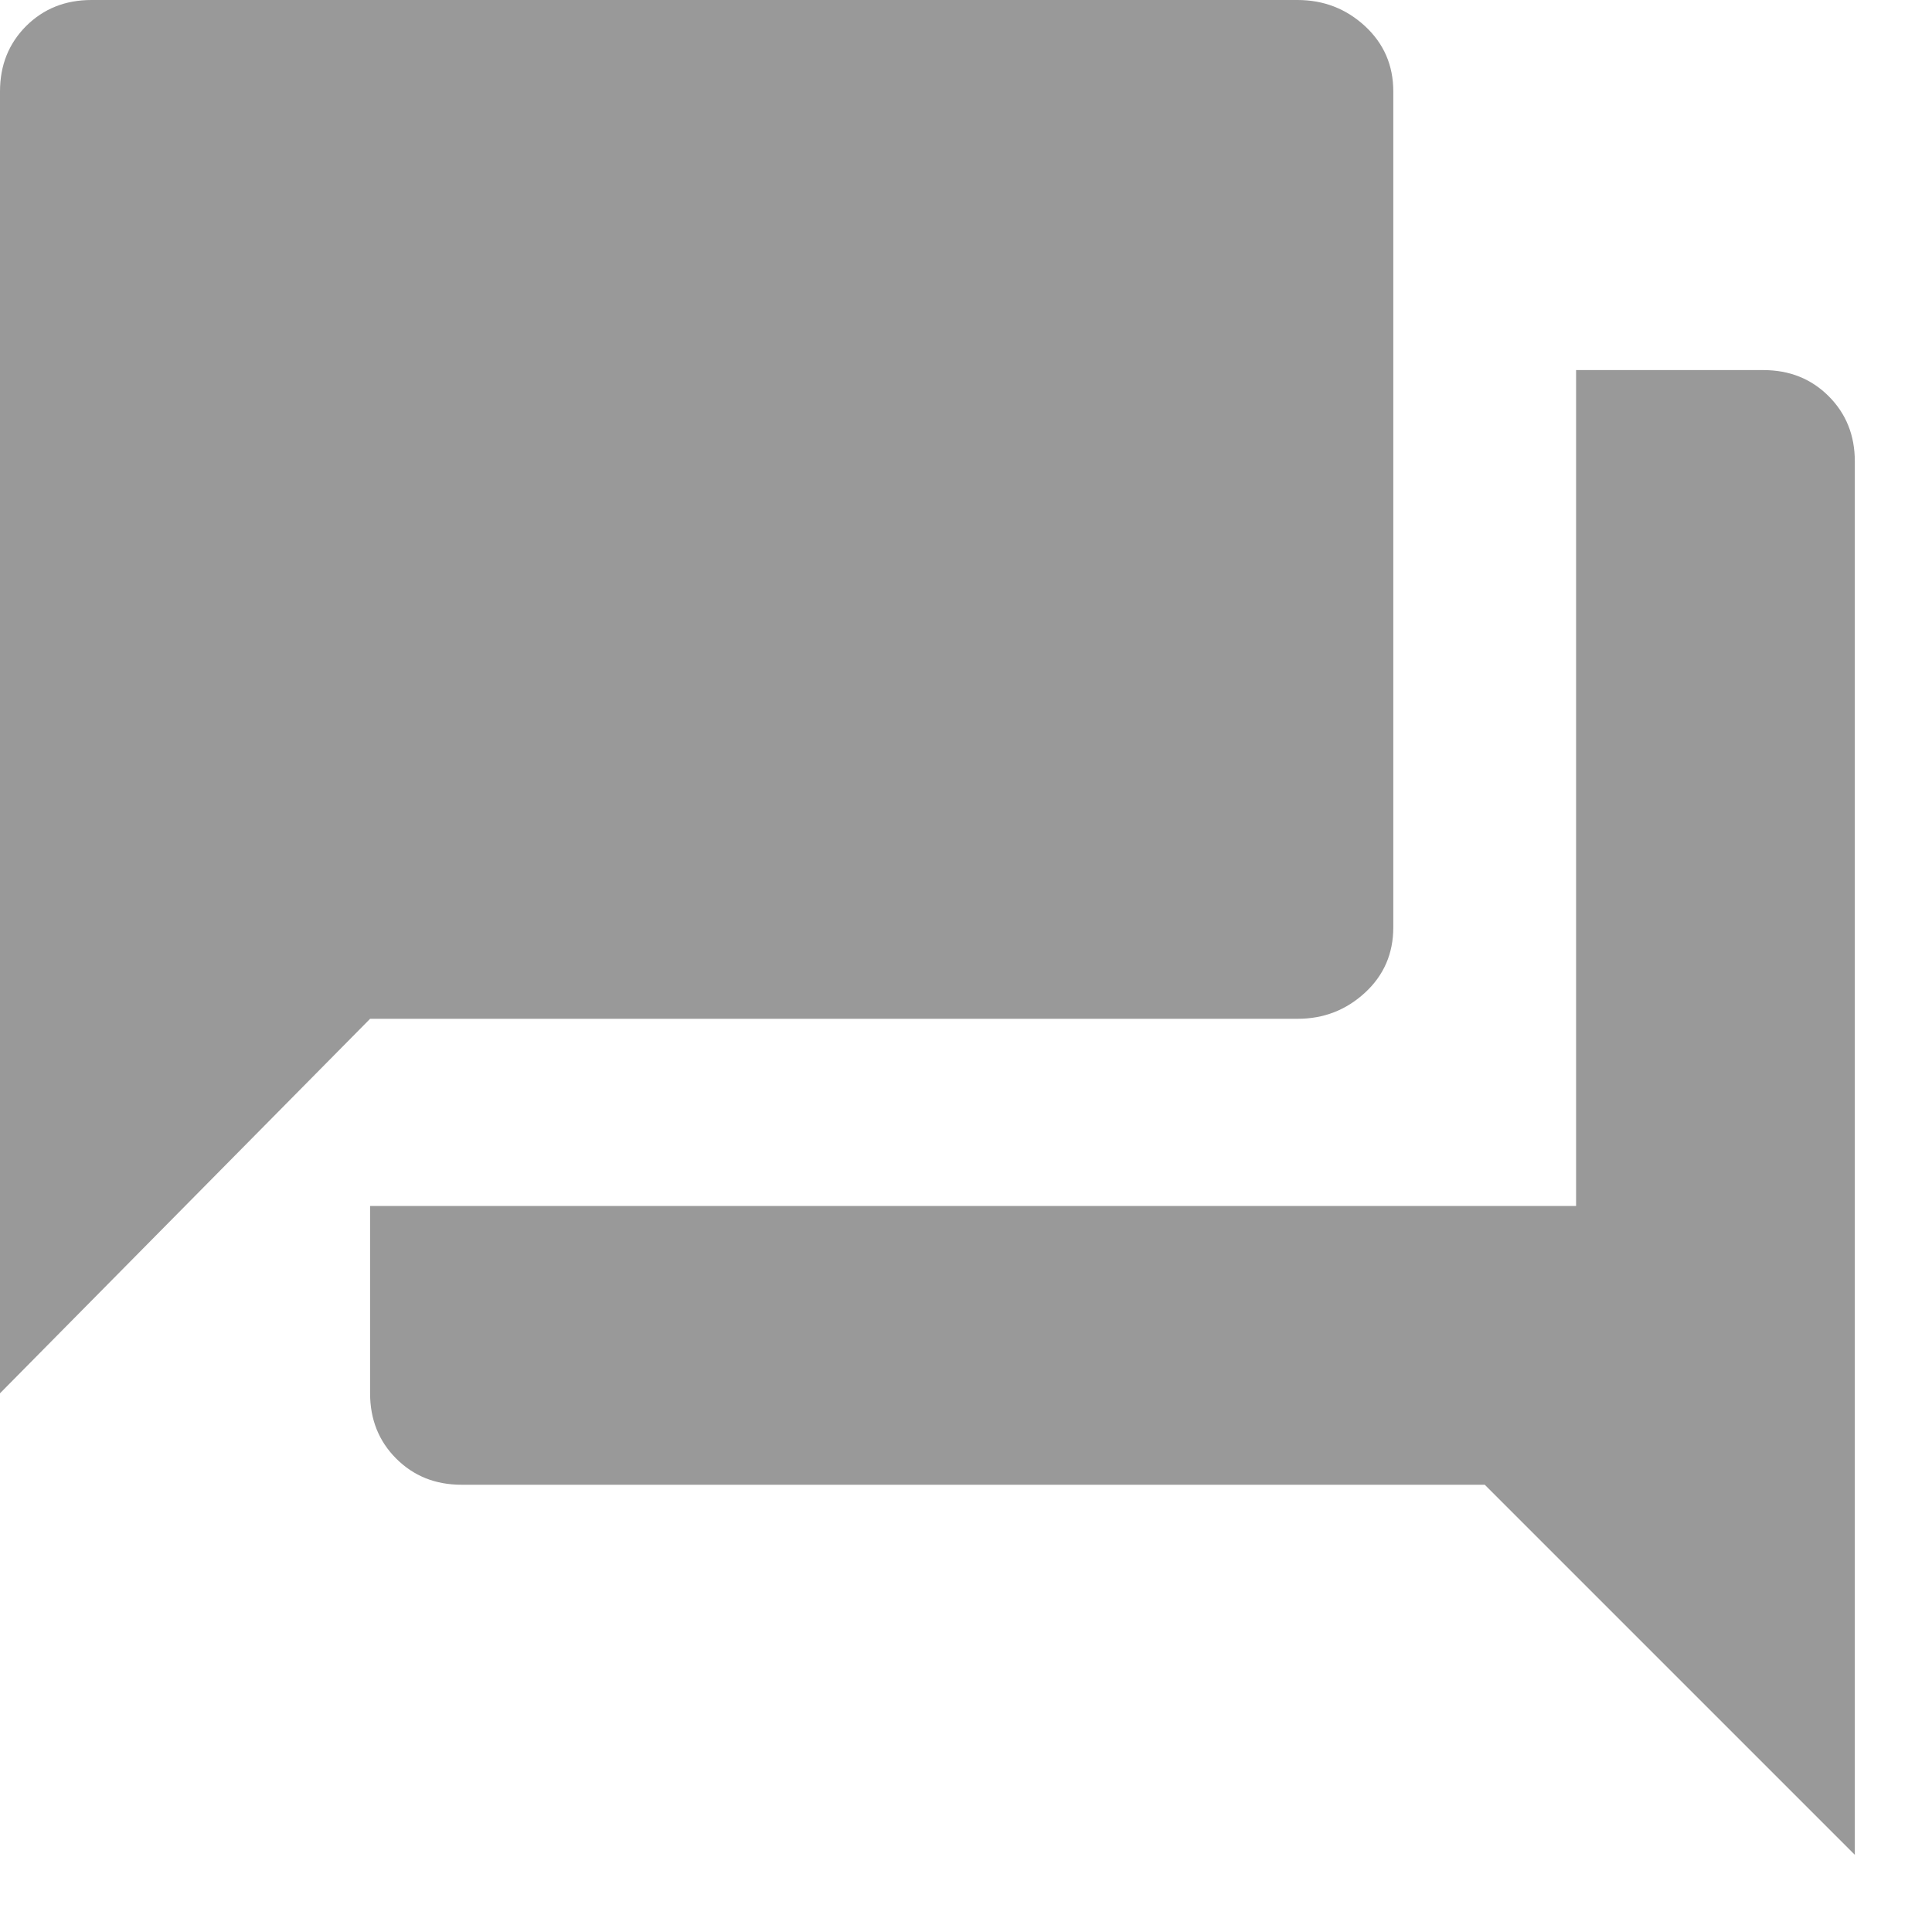 <?xml version="1.0" encoding="UTF-8"?>
<svg width="18px" height="18px" viewBox="0 0 18 18" version="1.1" xmlns="http://www.w3.org/2000/svg" xmlns:xlink="http://www.w3.org/1999/xlink">
    <!-- Generator: Sketch 48.1 (47250) - http://www.bohemiancoding.com/sketch -->
    <title>guest relations</title>
    <desc>Created with Sketch.</desc>
    <defs></defs>
    <g id="latest" stroke="none" stroke-width="1" fill="none" fill-rule="evenodd" transform="translate(-82, -473)">
        <g id="left-nav-copy-3" transform="translate(63, 104)">
            <g id="navigation" transform="translate(0, 12)">
                <g id="guest" transform="translate(0, 348)">
                    <g id="guest-relations" transform="translate(16, 6)">
                        <rect id="Rectangle-13-Copy-3" x="0" y="0" width="24" height="24"></rect>
                        <path d="M15.981,11.64 C15.981,11.884 15.893,12.087 15.717,12.249 C15.541,12.411 15.332,12.492 15.088,12.492 L6.448,12.492 L3,15.981 L3,3.852 C3,3.608 3.081,3.406 3.243,3.243 C3.406,3.081 3.608,3 3.852,3 L15.088,3 C15.332,3 15.541,3.081 15.717,3.243 C15.893,3.406 15.981,3.608 15.981,3.852 L15.981,11.64 Z M19.429,6.448 C19.672,6.448 19.875,6.529 20.037,6.691 C20.2,6.854 20.281,7.056 20.281,7.3 L20.281,20.281 L16.833,16.833 L7.3,16.833 C7.056,16.833 6.854,16.752 6.691,16.589 C6.529,16.427 6.448,16.224 6.448,15.981 L6.448,14.236 L17.684,14.236 L17.684,6.448 L19.429,6.448 Z" id="Shape" fill="#999999" fill-rule="nonzero"></path>
                    </g>
                </g>
            </g>
        </g>
    </g>
</svg>